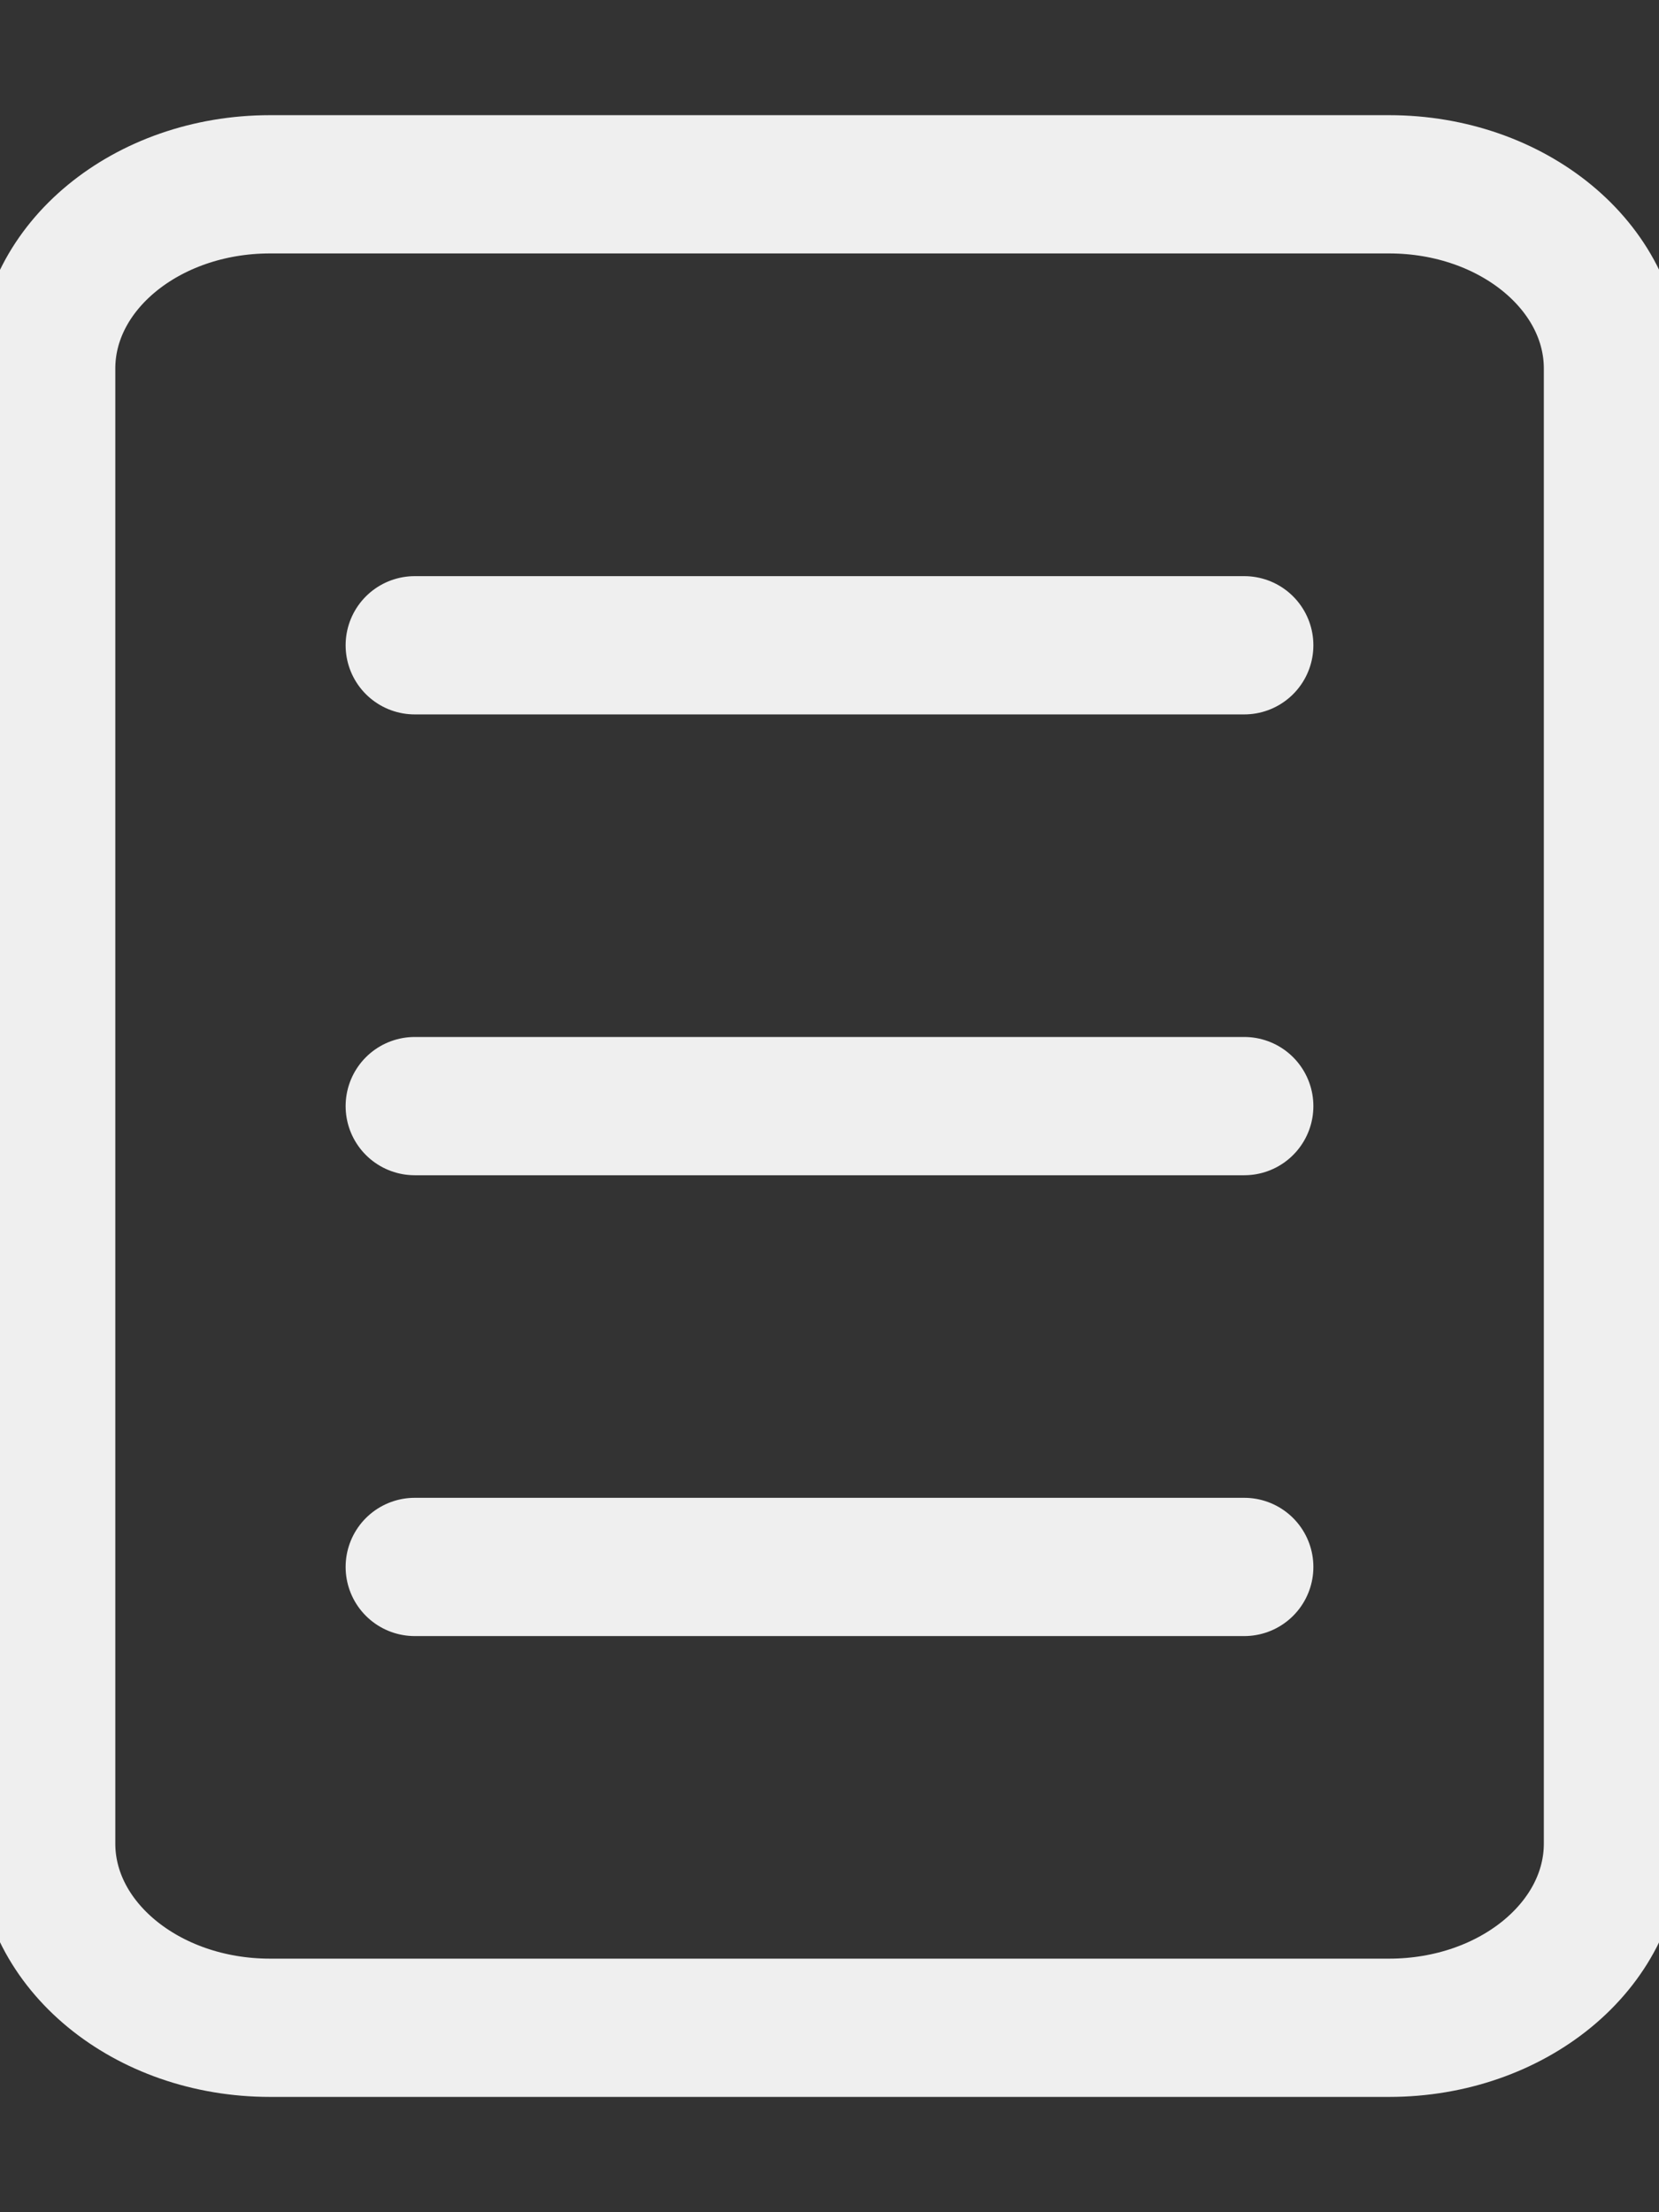 <svg width="12" height="16" viewBox="0 0 12 16" fill="none" xmlns="http://www.w3.org/2000/svg">
<rect x="0" y="0" width="12" height="16" fill="#333333" stroke="none"/>
<g clip-path="url(#clip0_1_6090)">
<g clip-path="url(#clip1_1_6090)">
<path d="M9 4.667H3" stroke="#EFEFEF" stroke-linecap="round" stroke-linejoin="round"/>
<path d="M9 8H3" stroke="#EFEFEF" stroke-linecap="round" stroke-linejoin="round"/>
<path d="M9 11.333H3" stroke="#EFEFEF" stroke-linecap="round" stroke-linejoin="round"/>
<path d="M10.048 1.333H1.953C1.059 1.333 0.334 1.93 0.334 2.666V13.333C0.334 14.069 1.059 14.666 1.953 14.666H10.048C10.942 14.666 11.667 14.069 11.667 13.333V2.666C11.667 1.93 10.942 1.333 10.048 1.333Z" stroke="#EFEFEF" stroke-linecap="round" stroke-linejoin="round"/>
</g>
</g>
<defs>
<clipPath id="clip0_1_6090">
<rect width="12" height="16" fill="white"/>
</clipPath>
<clipPath id="clip1_1_6090">
<rect width="14" height="16" fill="white" transform="translate(-1)"/>
</clipPath>
</defs>
</svg>
